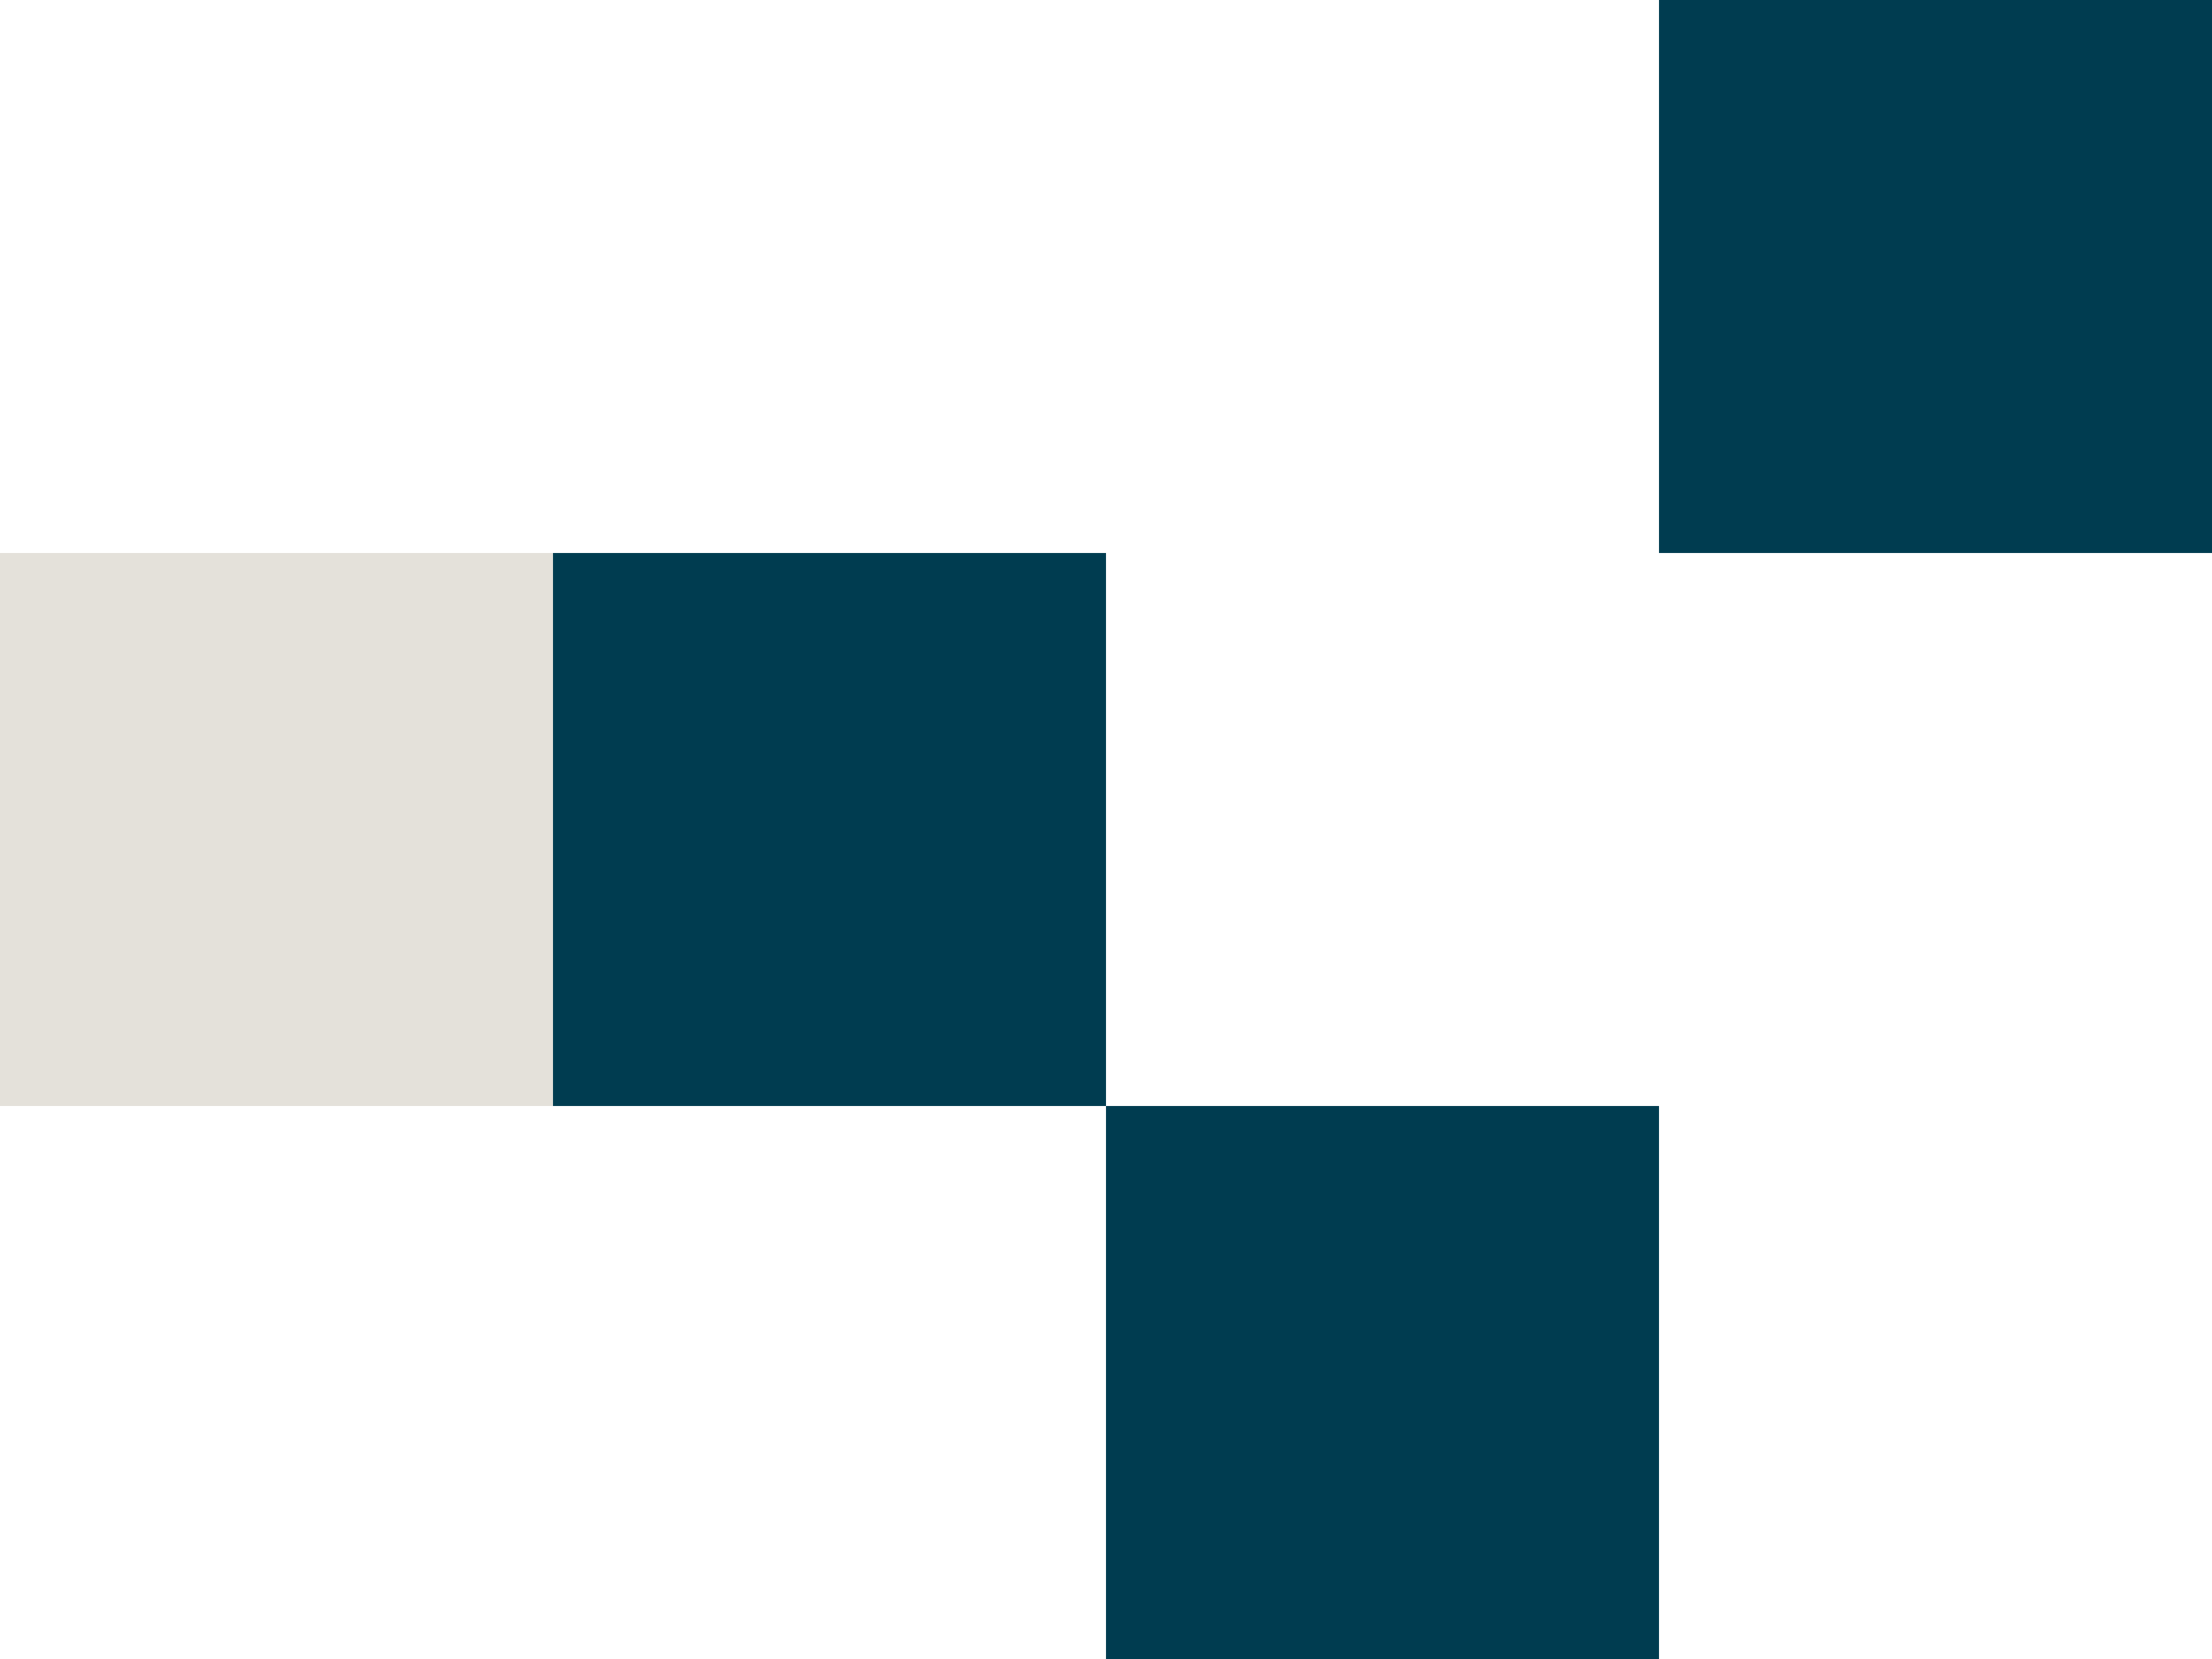 <svg xmlns="http://www.w3.org/2000/svg" width="40" height="30" viewBox="0 0 40 30" fill="none">
  <rect x="10" y="10" width="10" height="10" fill="#003C50"/>
  <rect x="20" y="20" width="10" height="10" fill="#003C50"/>
  <rect x="30" width="10" height="10" fill="#003C50"/>
  <rect y="10" width="10" height="10" fill="#E4E1DA"/>
</svg>
